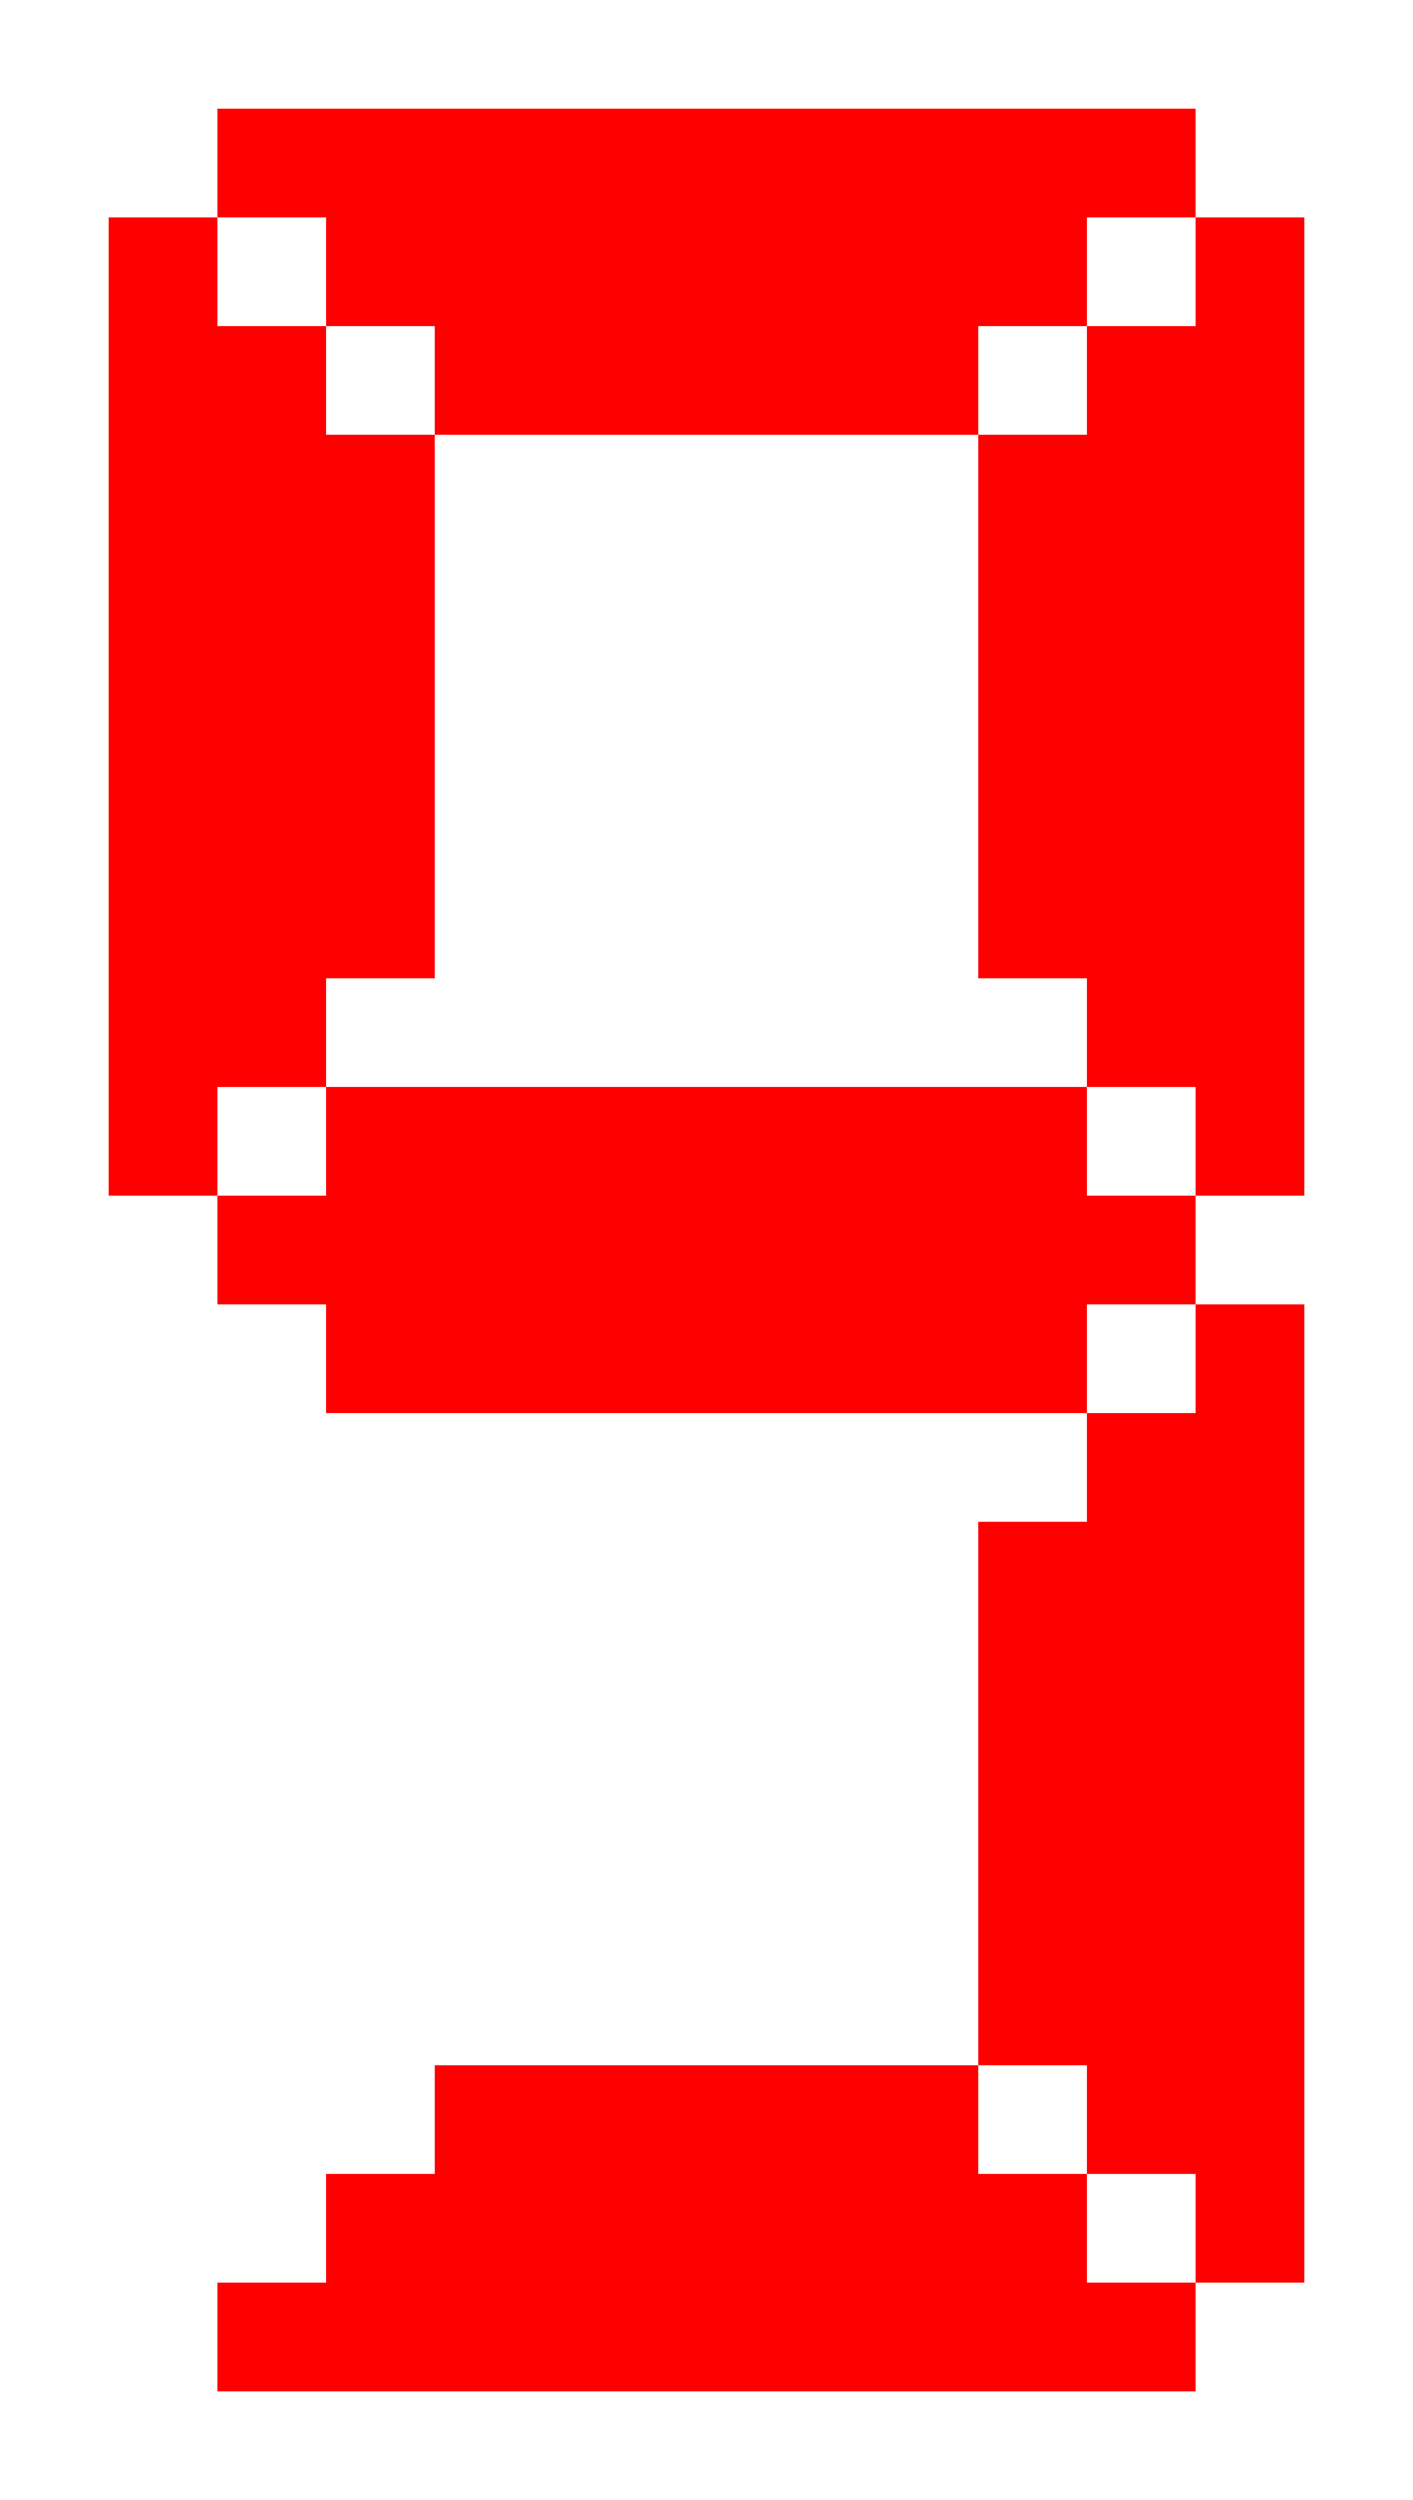 <svg xmlns="http://www.w3.org/2000/svg" width="13" height="23">
    <path d="M1 2v9h1v-1h1v-1h1v-5h-1v-1h-1v-1M12 2v9h-1v-1h-1v-1h-1v-5h1v-1h1v-1M12 12v9h-1v-1h-1v-1h-1v-5h1v-1h1v-1M2 1h9v1h-1v1h-1v1h-5v-1h-1v-1h-1M2 22h9v-1h-1v-1h-1v-1h-5v1h-1v1h-1M3 10h7v1h1v1h-1v1h-7v-1h-1v-1h1"
          fill="#f00"/>
</svg>